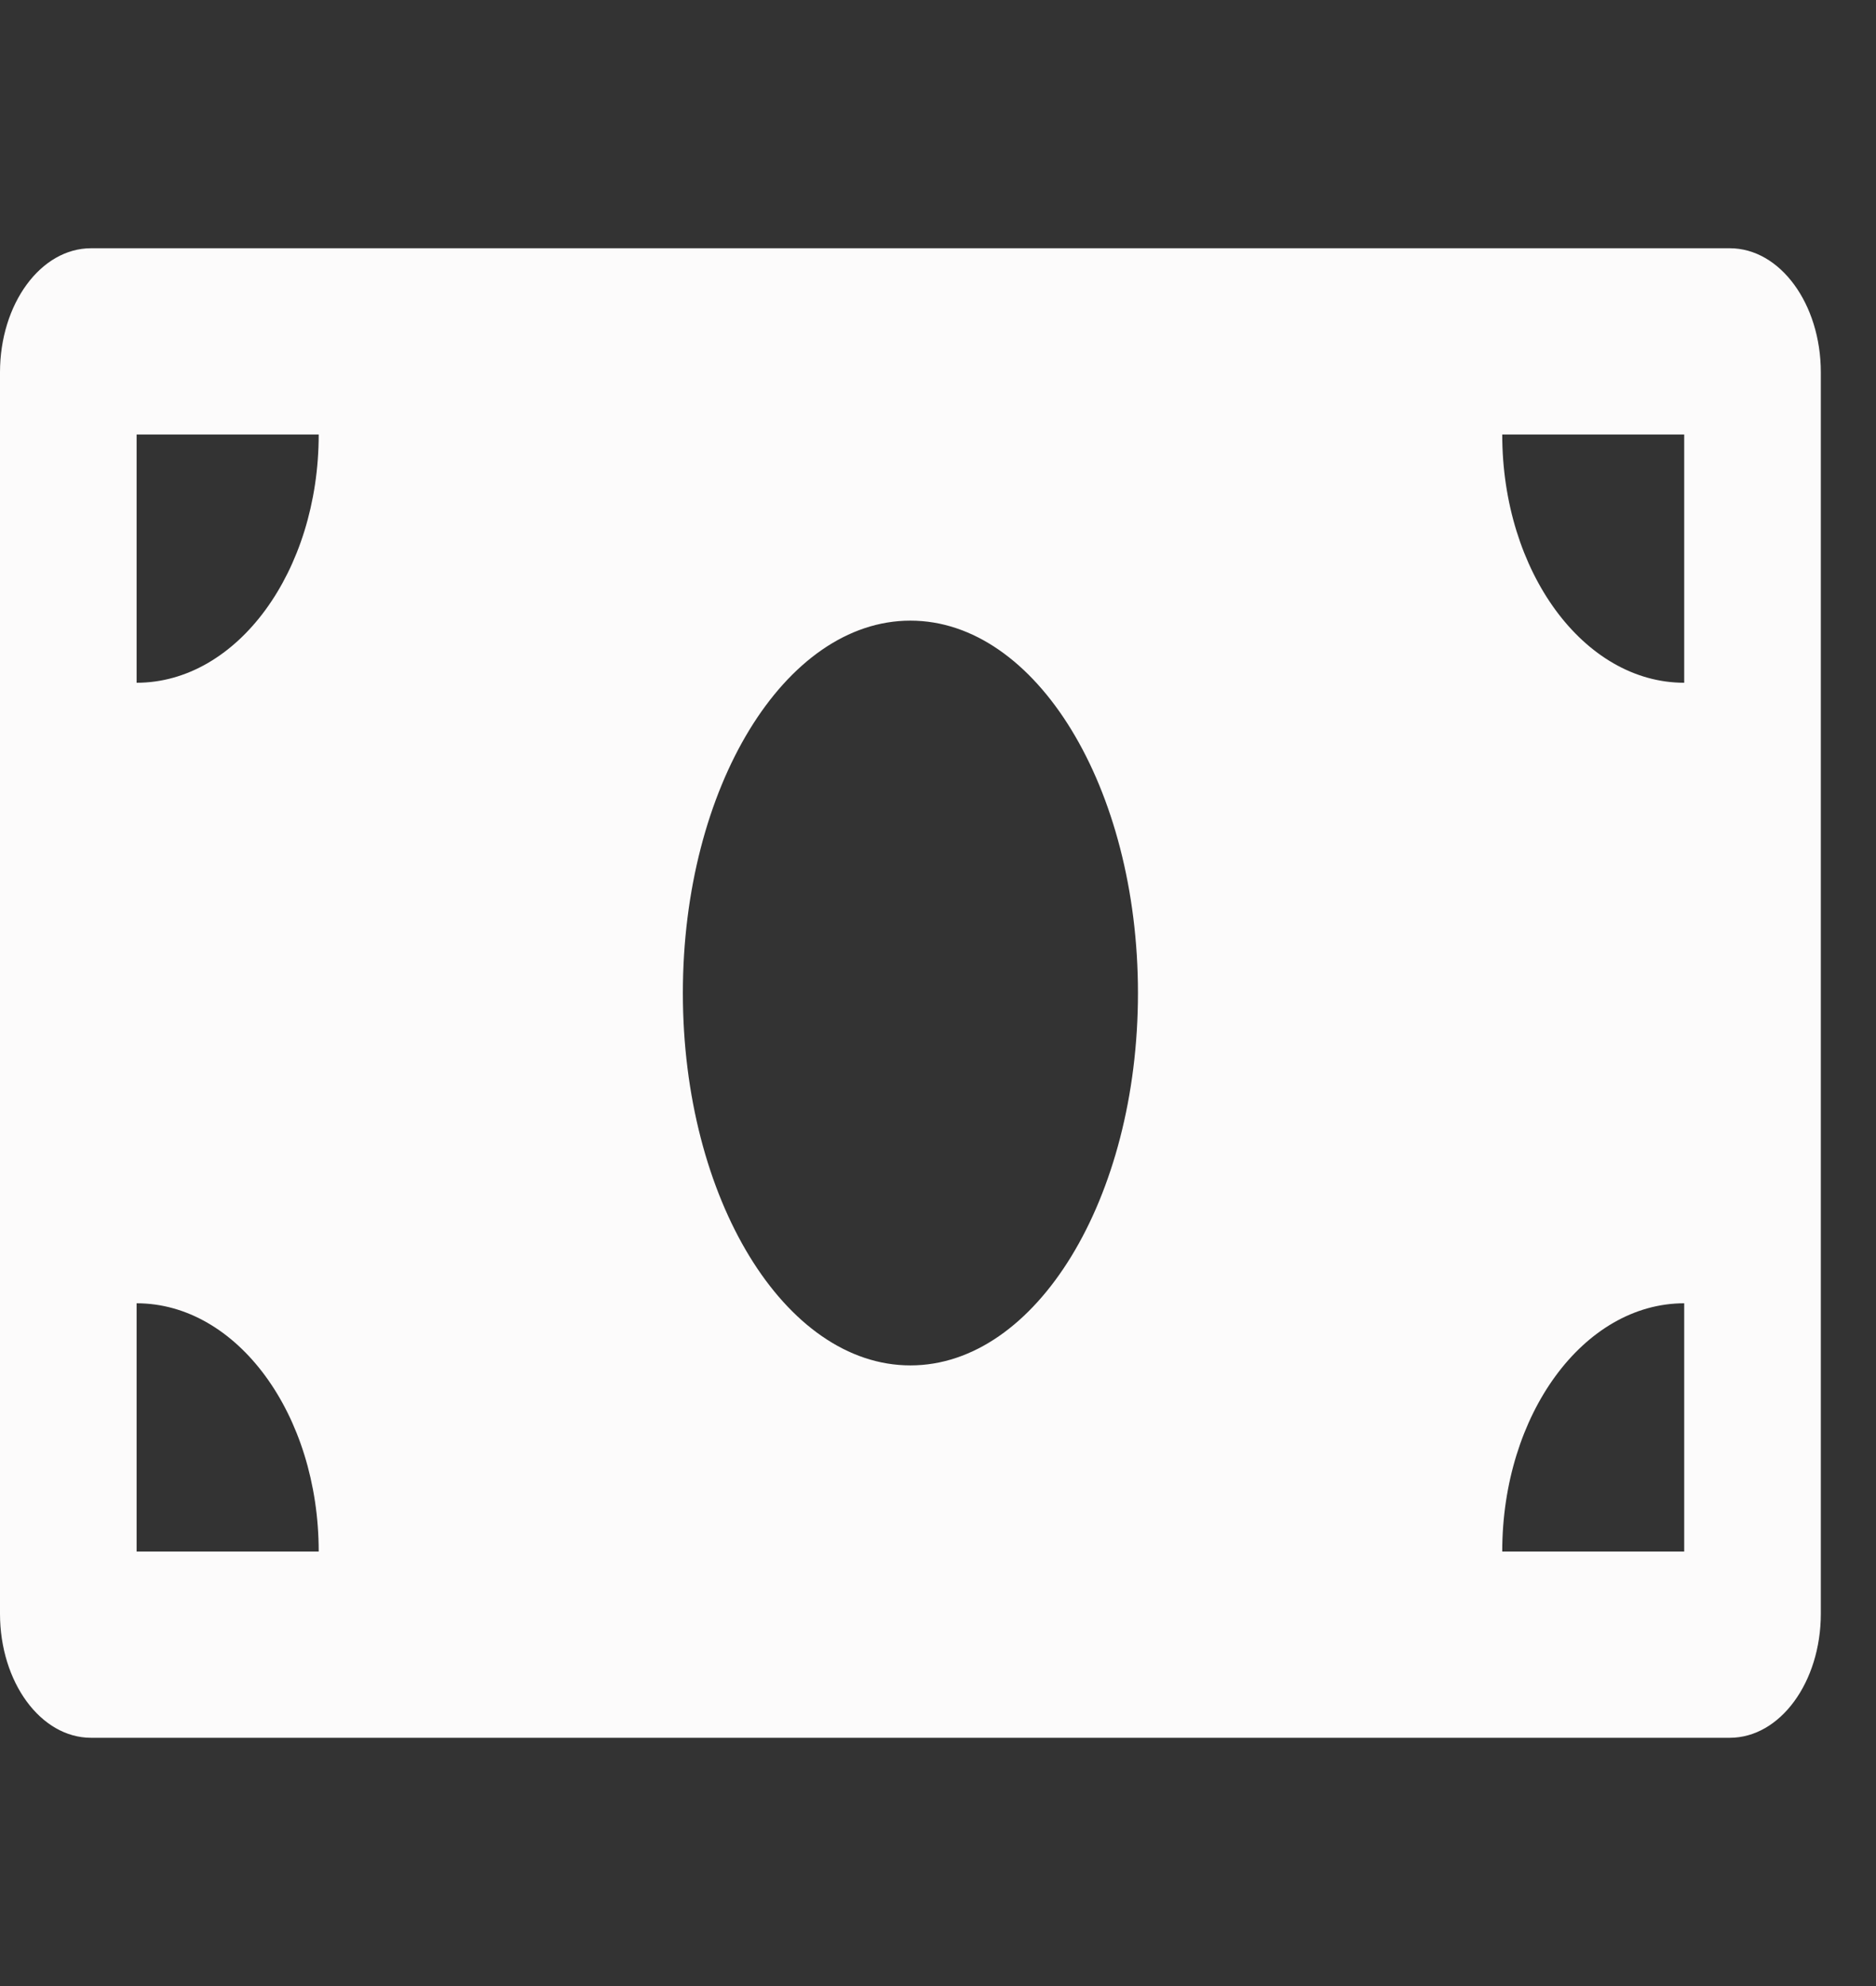 <svg width="17" height="18" viewBox="0 0 17 18" fill="none" xmlns="http://www.w3.org/2000/svg">
<rect x="0" y="0" width="17" height="18" fill="#333333" stroke="none"/>
<g clip-path="url(#clip0)">
<path d="M15.675 2.25H0.825C0.369 2.25 0 2.754 0 3.375V14.625C0 15.246 0.369 15.75 0.825 15.75H15.675C16.131 15.75 16.5 15.246 16.5 14.625V3.375C16.5 2.754 16.131 2.25 15.675 2.25ZM1.238 14.062V11.812C2.149 11.812 2.888 12.82 2.888 14.062H1.238ZM1.238 6.188V3.938H2.888C2.888 5.18 2.149 6.188 1.238 6.188ZM8.25 12.375C7.111 12.375 6.188 10.864 6.188 9C6.188 7.136 7.111 5.625 8.25 5.625C9.389 5.625 10.312 7.136 10.312 9C10.312 10.864 9.389 12.375 8.25 12.375ZM15.262 14.062H13.613C13.613 12.82 14.351 11.812 15.262 11.812V14.062ZM15.262 6.188C14.351 6.188 13.613 5.18 13.613 3.938H15.262V6.188Z" fill="#FCFBFB"/>
</g>
<defs>
<clipPath id="clip0">
<rect width="16.5" height="18" fill="white"/>
</clipPath>
</defs>
</svg>
